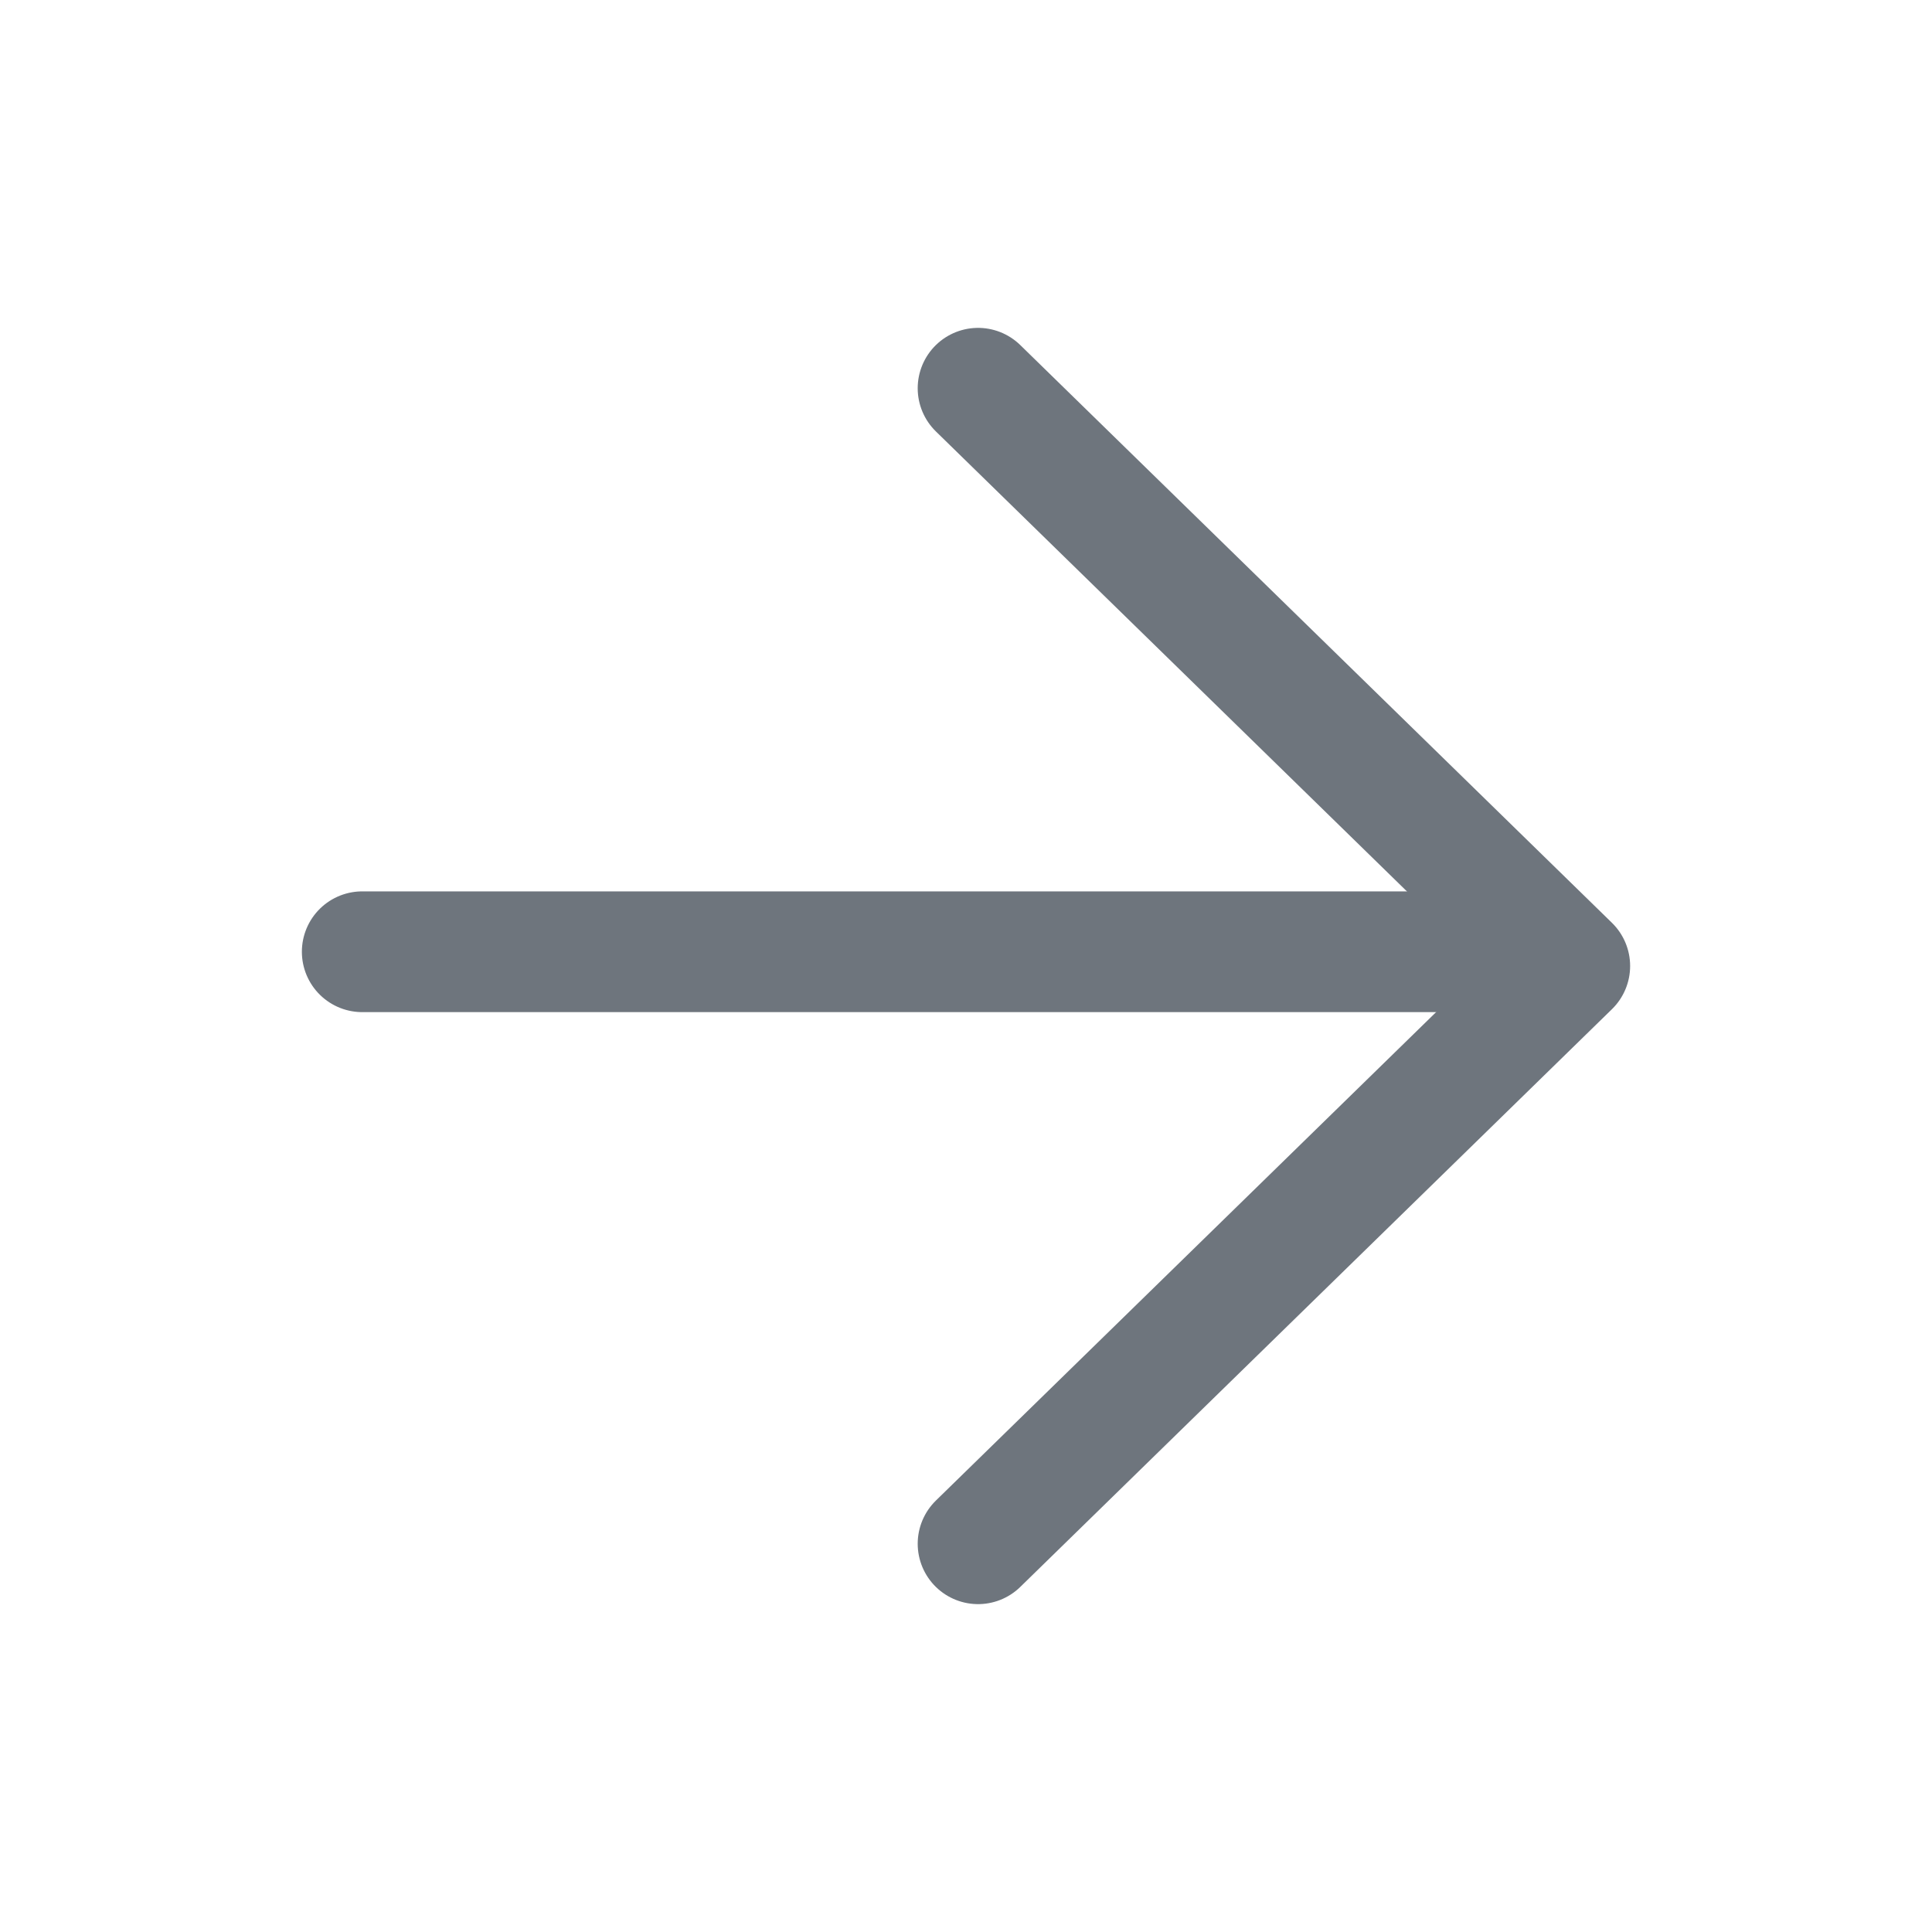 <svg width="24" height="24" viewBox="0 0 24 24" fill="none" xmlns="http://www.w3.org/2000/svg">
<path d="M12.15 4.823L19.5 12L12.15 19.177" stroke="#6E757D" stroke-width="1.5" stroke-linecap="round" stroke-linejoin="round"/>
<path d="M18.5 11.823H4.5" stroke="#6E757D" stroke-width="1.5" stroke-linecap="round" stroke-linejoin="round"/>
</svg>
